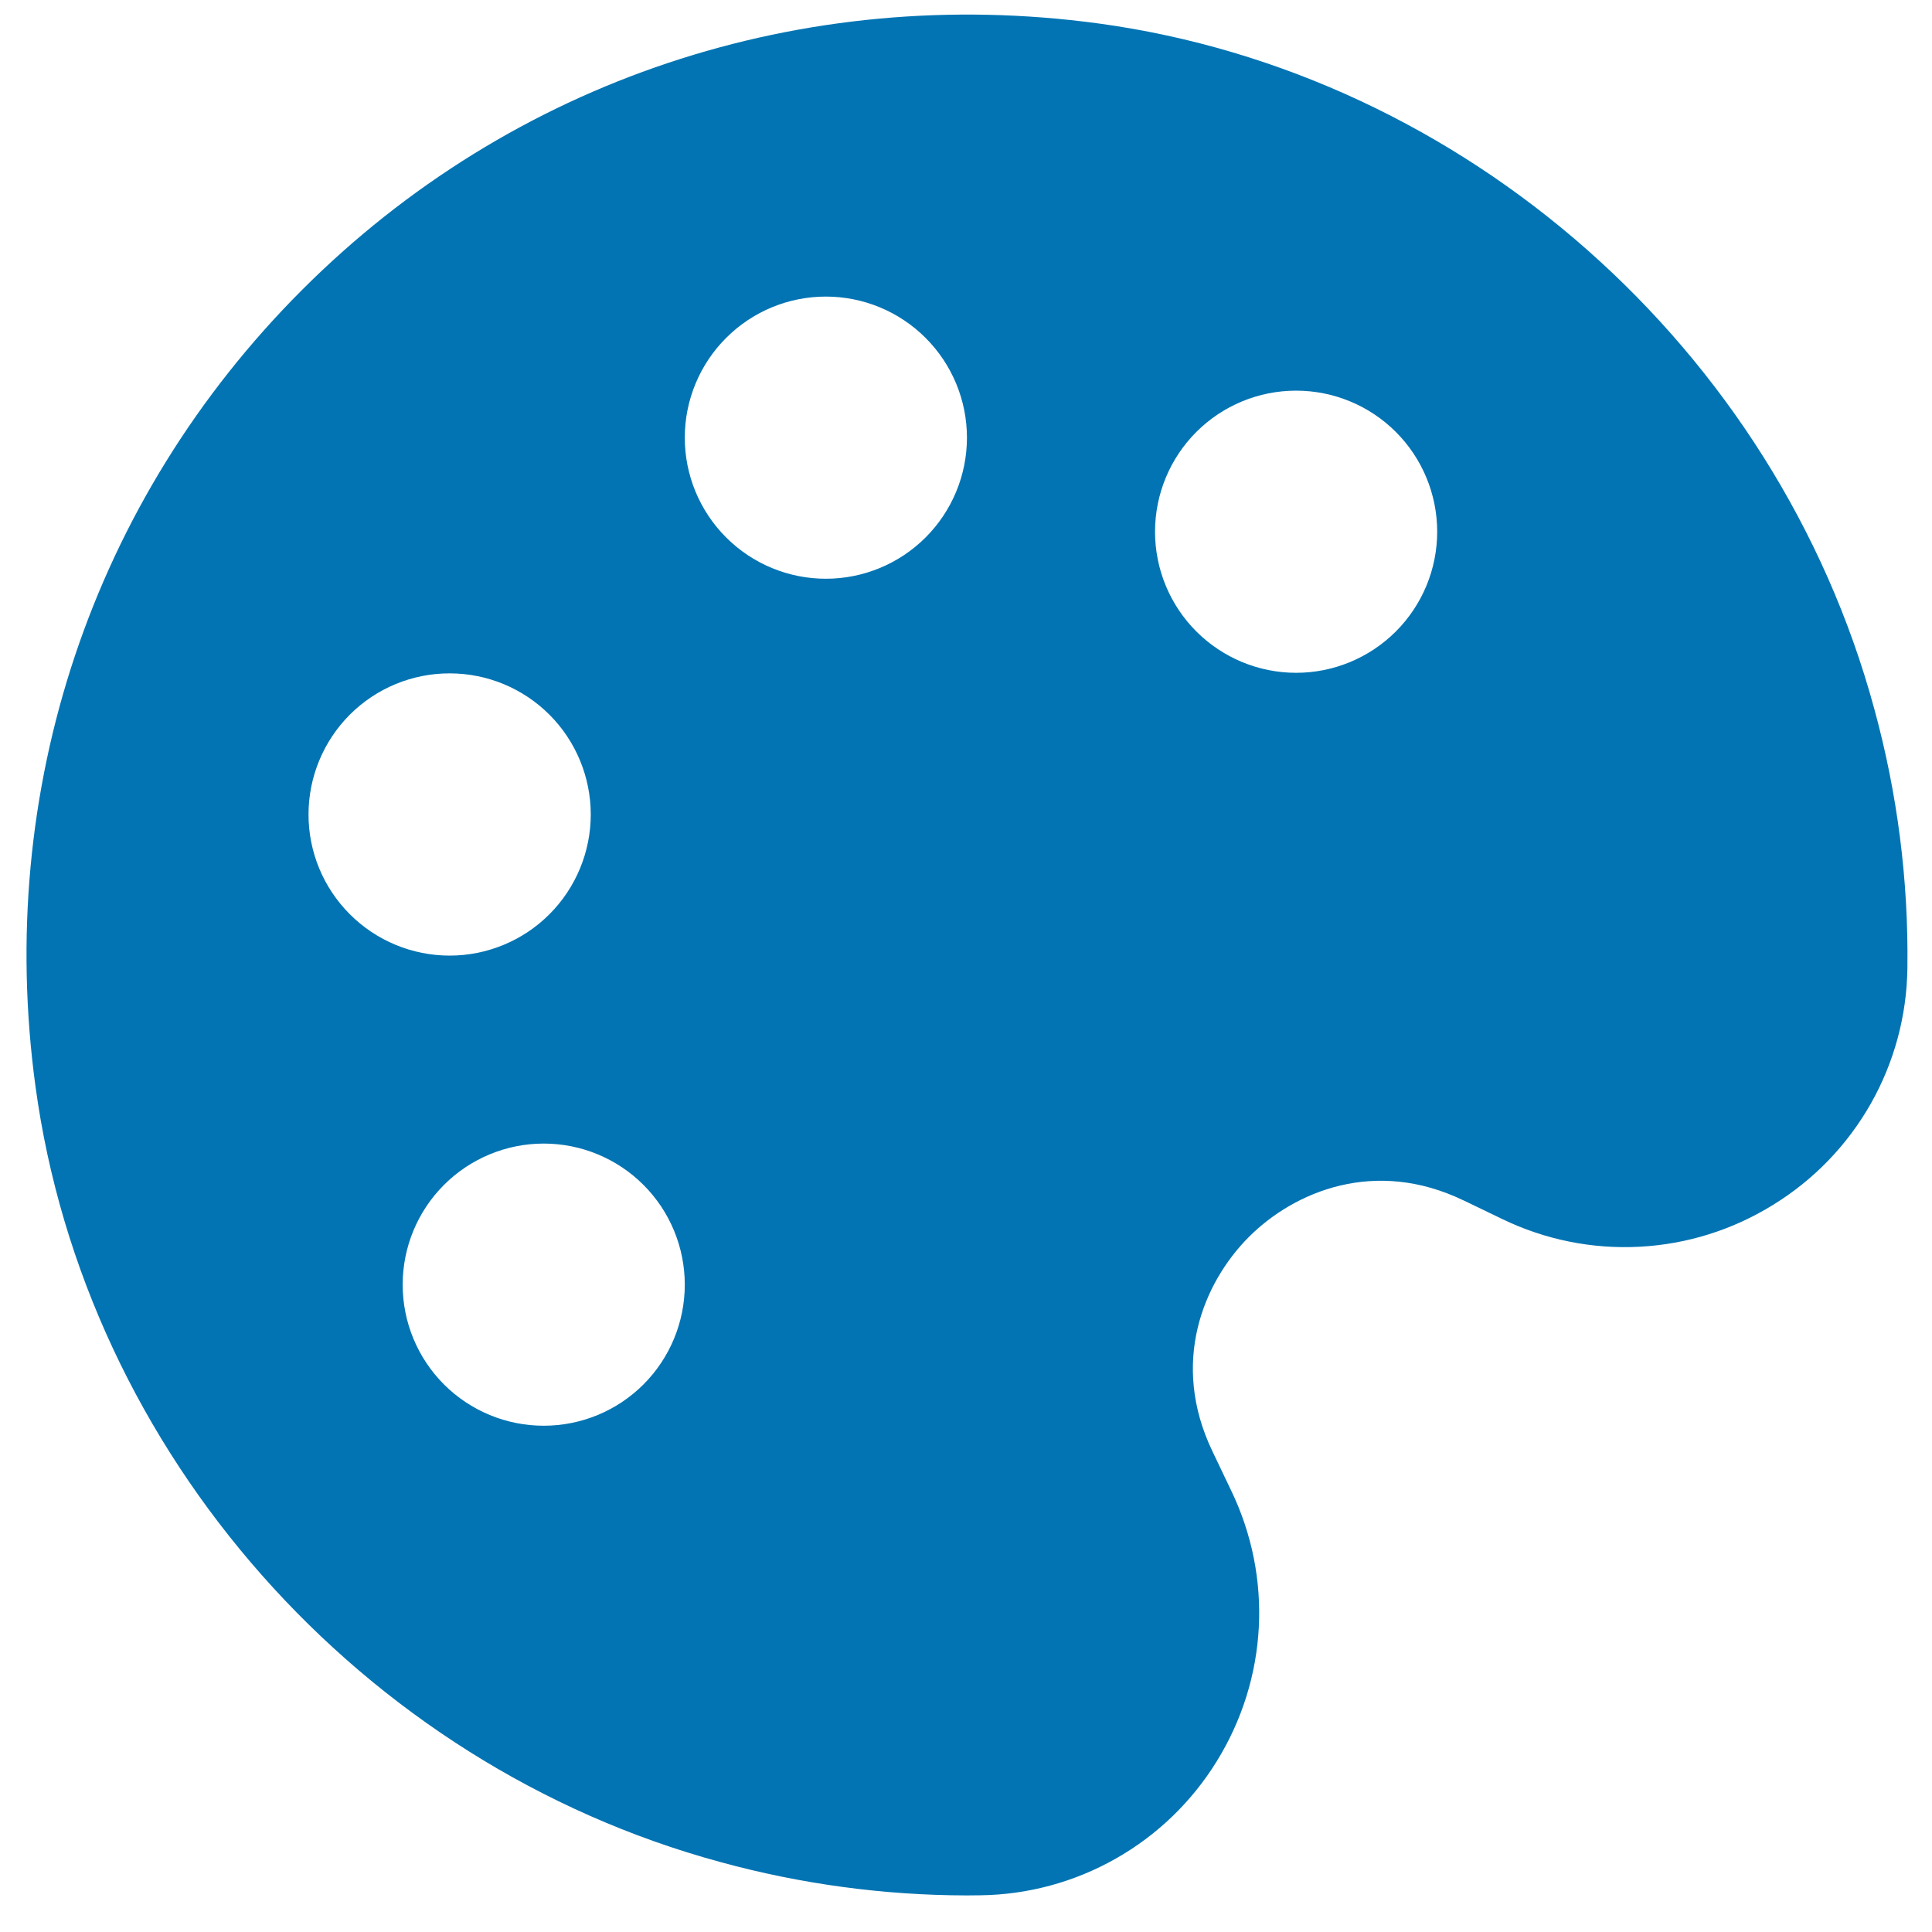 <svg width="45" height="45" viewBox="0 0 45 45" fill="none" xmlns="http://www.w3.org/2000/svg">
<path d="M16.783 43.372C18.653 43.884 20.583 44.145 22.522 44.148L22.831 44.145C23.938 44.132 25.023 43.838 25.986 43.292C26.95 42.747 27.759 41.966 28.34 41.024C29.527 39.105 29.654 36.746 28.675 34.715L28.241 33.806C27.249 31.742 28.029 29.872 29.091 28.809C30.154 27.747 32.029 26.967 34.086 27.959H34.088L34.993 28.395C35.987 28.876 37.088 29.098 38.191 29.039C39.295 28.981 40.365 28.644 41.304 28.06C42.247 27.48 43.028 26.67 43.574 25.707C44.12 24.744 44.413 23.658 44.427 22.551C44.455 20.509 44.194 18.474 43.654 16.505C41.38 8.122 34.119 1.71 25.591 0.547C18.693 -0.388 11.919 1.866 7.035 6.753C2.15 11.64 -0.115 18.402 0.827 25.309C1.988 33.839 8.402 41.098 16.783 43.372ZM30.189 9.099C31.06 9.099 31.896 9.445 32.512 10.061C33.128 10.677 33.475 11.513 33.475 12.385C33.475 13.256 33.128 14.092 32.512 14.708C31.896 15.324 31.06 15.671 30.189 15.671C29.317 15.671 28.482 15.324 27.865 14.708C27.249 14.092 26.903 13.256 26.903 12.385C26.903 11.513 27.249 10.677 27.865 10.061C28.482 9.445 29.317 9.099 30.189 9.099ZM19.236 6.908C20.107 6.908 20.943 7.254 21.559 7.871C22.176 8.487 22.522 9.323 22.522 10.194C22.522 11.066 22.176 11.901 21.559 12.518C20.943 13.134 20.107 13.48 19.236 13.48C18.364 13.48 17.529 13.134 16.913 12.518C16.296 11.901 15.95 11.066 15.95 10.194C15.95 9.323 16.296 8.487 16.913 7.871C17.529 7.254 18.364 6.908 19.236 6.908ZM15.95 29.922C15.95 30.794 15.604 31.629 14.988 32.246C14.372 32.862 13.536 33.208 12.664 33.208C11.793 33.208 10.957 32.862 10.341 32.246C9.725 31.629 9.379 30.794 9.379 29.922C9.379 29.051 9.725 28.215 10.341 27.599C10.957 26.983 11.793 26.636 12.664 26.636C13.536 26.636 14.372 26.983 14.988 27.599C15.604 28.215 15.95 29.051 15.95 29.922ZM10.474 15.684C11.345 15.684 12.181 16.03 12.798 16.647C13.414 17.264 13.76 18.1 13.76 18.972C13.759 19.843 13.413 20.679 12.796 21.296C12.18 21.912 11.343 22.258 10.472 22.258C9.6 22.257 8.764 21.911 8.148 21.294C7.531 20.677 7.185 19.841 7.186 18.969C7.186 18.098 7.533 17.262 8.149 16.645C8.766 16.029 9.602 15.683 10.474 15.684Z" fill="#0274B3"/>
</svg>
